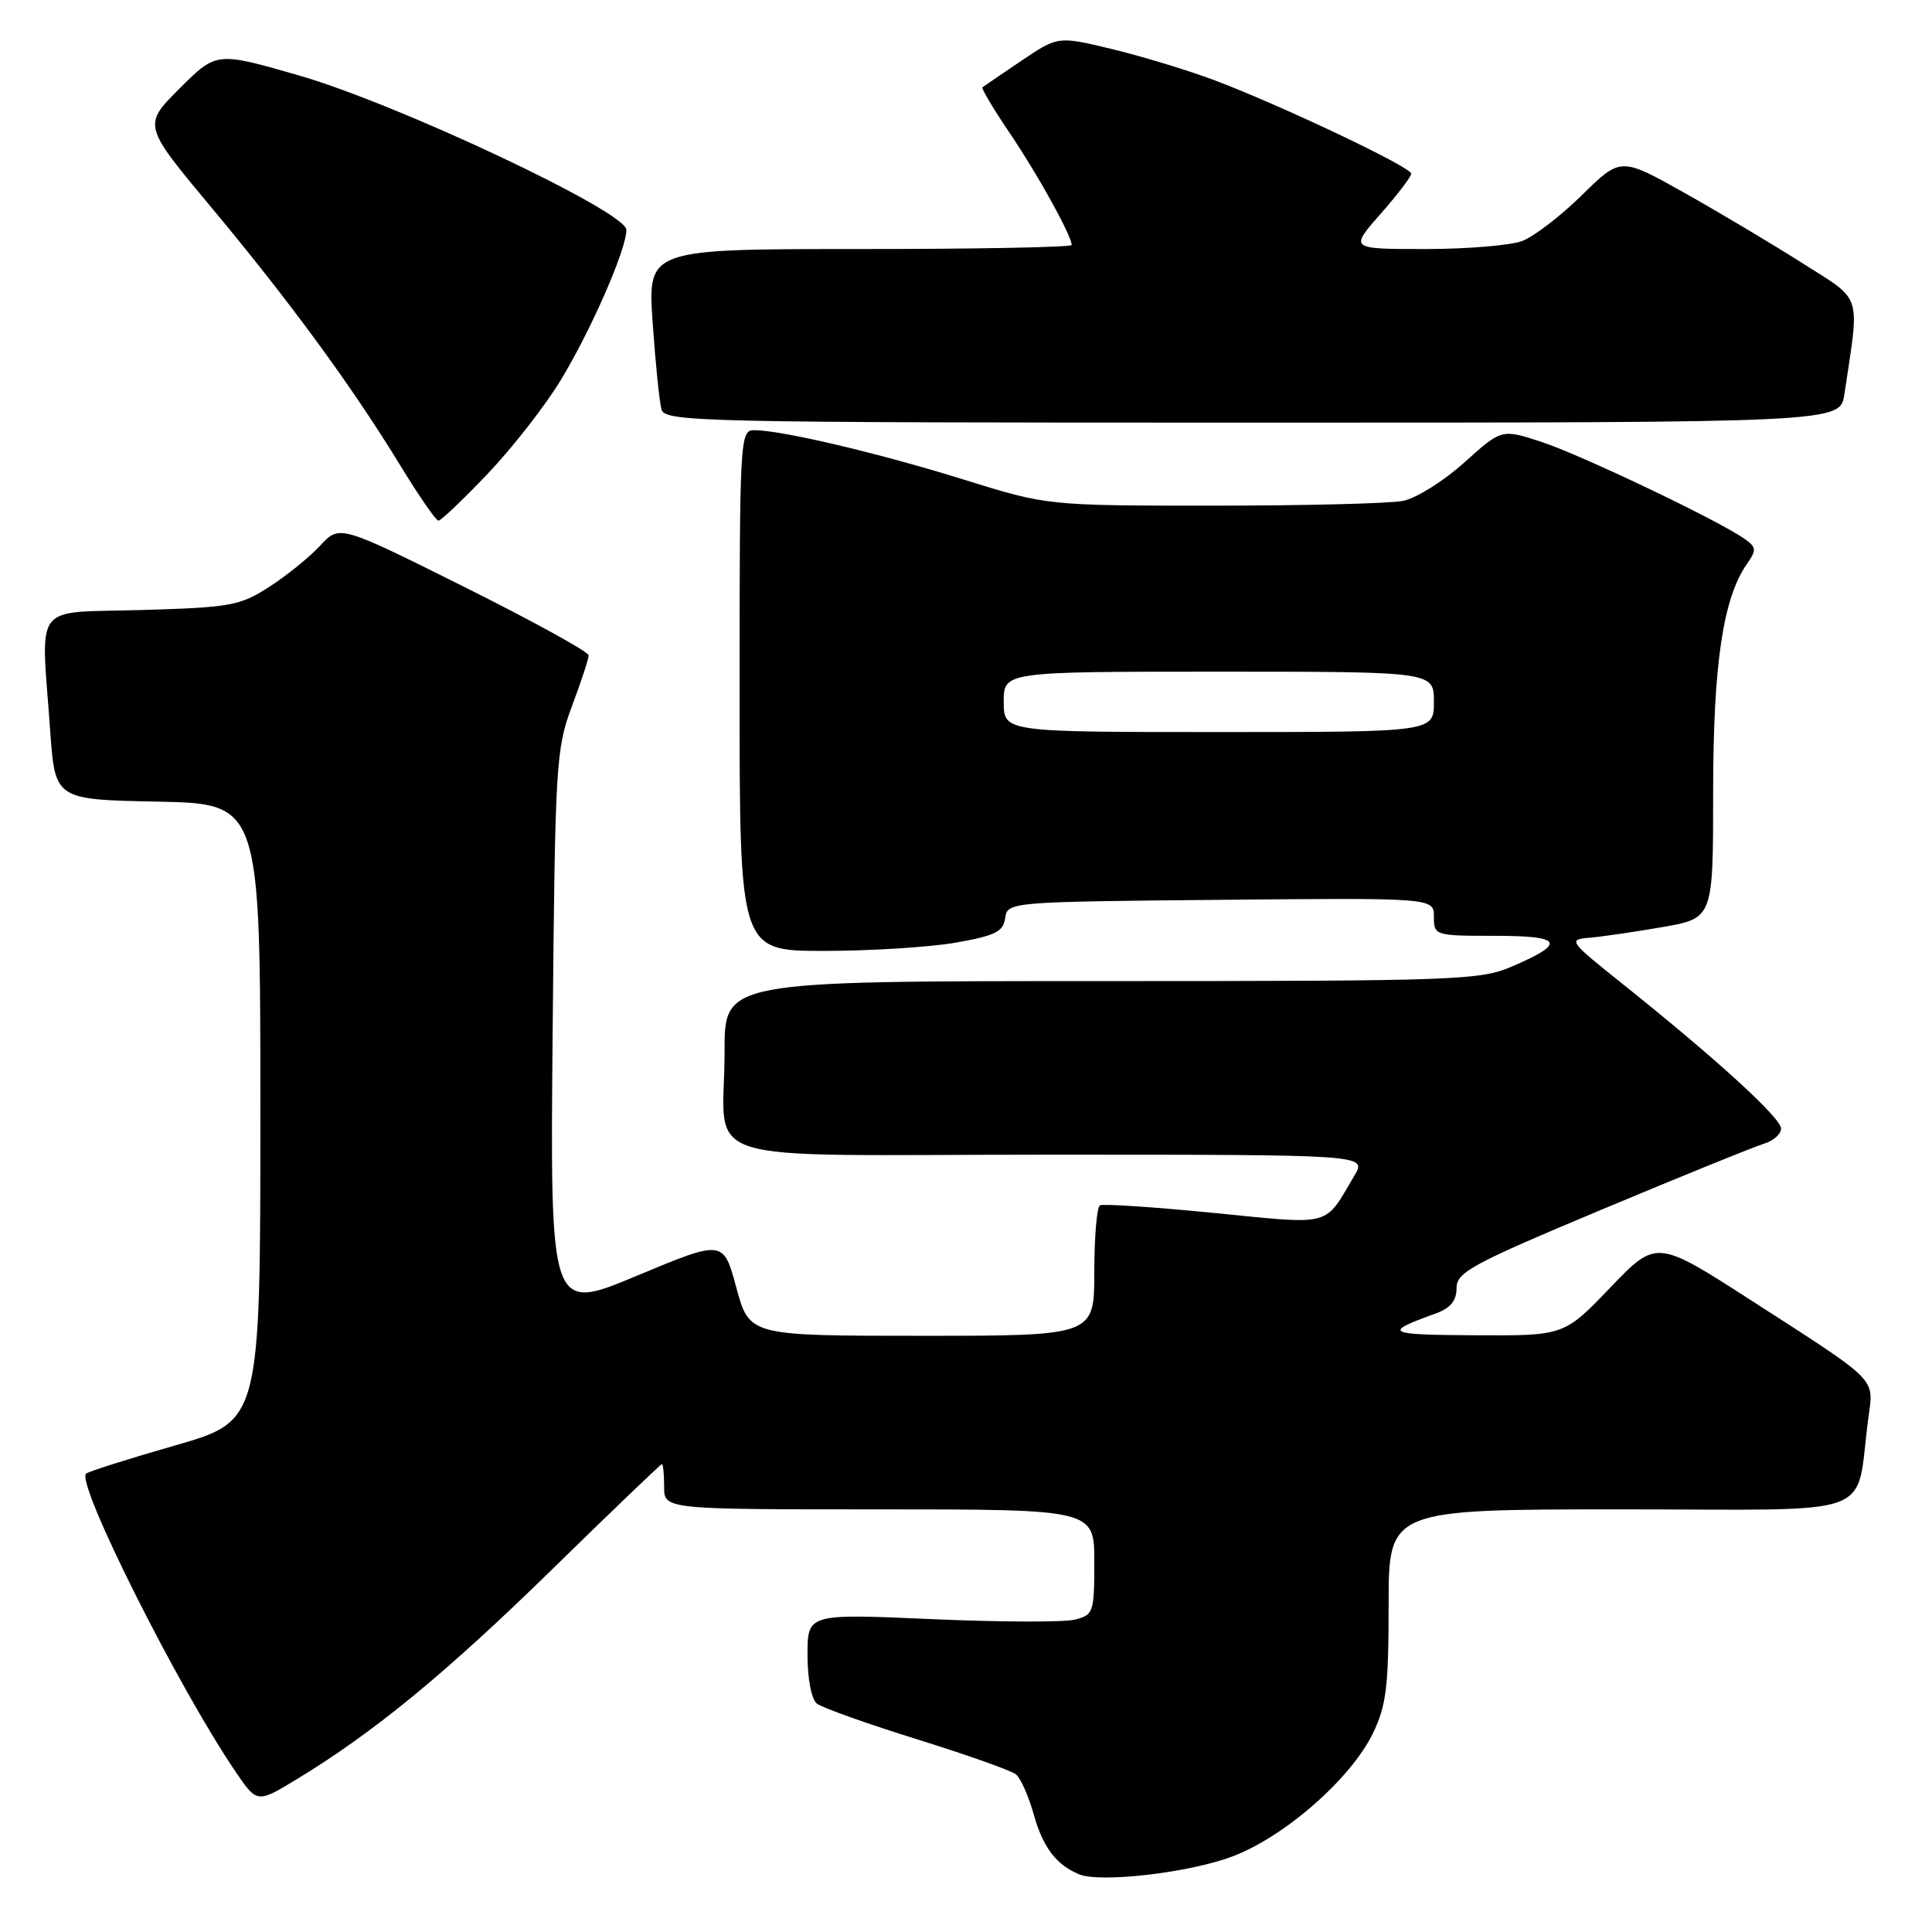 <?xml version="1.0" encoding="UTF-8" standalone="no"?>
<!DOCTYPE svg PUBLIC "-//W3C//DTD SVG 1.1//EN" "http://www.w3.org/Graphics/SVG/1.1/DTD/svg11.dtd" >
<svg xmlns="http://www.w3.org/2000/svg" xmlns:xlink="http://www.w3.org/1999/xlink" version="1.1" viewBox="0 0 256 256">
 <g >
 <path fill="currentColor"
d=" M 163.25 246.01 C 170.19 243.41 179.00 235.70 181.93 229.65 C 183.69 226.01 184.00 223.47 184.00 212.68 C 184.00 200.00 184.00 200.00 214.91 200.00 C 249.59 200.00 245.75 201.42 247.56 187.94 C 248.29 182.49 249.10 183.30 232.12 172.36 C 219.50 164.23 219.50 164.23 213.37 170.61 C 207.25 177.00 207.25 177.00 195.37 176.93 C 183.60 176.87 183.14 176.60 190.25 174.04 C 192.19 173.34 193.00 172.36 193.00 170.69 C 193.00 168.58 194.98 167.51 212.25 160.27 C 222.84 155.84 232.51 151.91 233.75 151.54 C 234.99 151.17 236.00 150.27 236.00 149.54 C 236.00 148.13 227.39 140.28 215.07 130.43 C 207.91 124.72 207.74 124.49 210.57 124.26 C 212.18 124.13 216.54 123.49 220.25 122.85 C 227.00 121.68 227.00 121.68 227.00 105.05 C 227.00 88.07 228.30 79.26 231.48 74.72 C 232.78 72.87 232.74 72.51 231.13 71.38 C 227.63 68.92 209.44 60.25 204.24 58.55 C 198.98 56.83 198.98 56.83 194.03 61.28 C 191.31 63.73 187.66 66.02 185.91 66.37 C 184.17 66.72 172.86 67.00 160.76 67.00 C 138.78 67.00 138.78 67.00 127.64 63.53 C 116.44 60.04 103.53 57.00 99.93 57.00 C 98.06 57.00 98.00 58.06 98.00 91.50 C 98.00 126.00 98.00 126.00 109.17 126.00 C 115.31 126.00 123.16 125.51 126.61 124.91 C 131.86 123.99 132.94 123.46 133.19 121.66 C 133.50 119.51 133.67 119.50 161.75 119.23 C 190.00 118.97 190.00 118.97 190.00 121.48 C 190.00 123.96 190.12 124.00 198.06 124.00 C 207.08 124.00 207.60 124.96 200.31 128.08 C 196.10 129.89 192.89 130.00 145.92 130.00 C 96.00 130.00 96.00 130.00 96.01 139.25 C 96.04 154.74 90.59 153.00 139.17 153.00 C 181.11 153.00 181.11 153.00 179.48 155.75 C 175.39 162.65 176.75 162.29 160.84 160.72 C 152.95 159.94 146.16 159.49 145.75 159.71 C 145.34 159.93 145.00 163.92 145.00 168.56 C 145.00 177.00 145.00 177.00 122.15 177.00 C 99.30 177.00 99.30 177.00 97.57 170.63 C 95.85 164.26 95.85 164.26 84.37 169.05 C 72.89 173.85 72.89 173.85 73.23 136.67 C 73.55 101.17 73.67 99.23 75.78 93.59 C 77.00 90.34 78.00 87.31 78.00 86.84 C 78.00 86.37 70.57 82.29 61.50 77.76 C 45.00 69.53 45.00 69.53 42.43 72.29 C 41.02 73.82 37.98 76.28 35.68 77.76 C 31.80 80.26 30.58 80.49 18.75 80.83 C 4.12 81.26 5.42 79.53 6.65 96.82 C 7.30 105.95 7.30 105.95 20.90 106.22 C 34.50 106.50 34.50 106.50 34.50 147.39 C 34.50 188.28 34.50 188.28 23.20 191.53 C 16.98 193.31 11.67 195.00 11.40 195.27 C 10.08 196.59 23.60 223.57 31.19 234.72 C 34.06 238.95 34.06 238.95 39.28 235.78 C 49.49 229.60 59.08 221.72 73.16 207.95 C 81.00 200.28 87.55 194.00 87.71 194.00 C 87.87 194.00 88.00 195.35 88.00 197.00 C 88.00 200.00 88.00 200.00 116.50 200.00 C 145.00 200.00 145.00 200.00 145.00 206.98 C 145.00 213.66 144.89 213.99 142.41 214.61 C 140.99 214.97 132.44 214.94 123.41 214.54 C 107.00 213.82 107.00 213.82 107.00 219.29 C 107.00 222.47 107.52 225.17 108.25 225.74 C 108.94 226.28 114.90 228.41 121.50 230.46 C 128.10 232.52 134.01 234.61 134.63 235.12 C 135.24 235.62 136.31 238.03 136.99 240.47 C 138.20 244.79 139.97 247.11 143.00 248.36 C 145.82 249.51 157.50 248.16 163.25 246.01 Z  M 64.65 62.75 C 67.92 59.31 72.30 53.69 74.37 50.26 C 78.41 43.55 83.00 33.03 83.00 30.46 C 83.00 28.05 52.76 13.79 39.59 9.99 C 28.68 6.85 28.68 6.85 23.80 11.72 C 18.92 16.60 18.92 16.60 28.06 27.55 C 38.47 40.04 46.69 51.26 53.08 61.74 C 55.51 65.72 57.77 68.99 58.09 68.99 C 58.42 69.00 61.37 66.19 64.65 62.75 Z  M 244.39 52.25 C 246.43 38.59 246.88 40.00 238.80 34.85 C 234.78 32.30 227.73 28.10 223.12 25.51 C 214.75 20.82 214.75 20.82 209.62 25.85 C 206.81 28.62 203.23 31.36 201.68 31.94 C 200.14 32.52 194.36 33.00 188.85 33.00 C 178.83 33.00 178.83 33.00 182.92 28.36 C 185.16 25.81 187.00 23.40 187.00 23.01 C 187.00 22.14 169.53 13.86 160.84 10.60 C 157.35 9.30 151.28 7.45 147.34 6.50 C 140.19 4.78 140.19 4.78 135.34 8.05 C 132.68 9.85 130.36 11.43 130.18 11.57 C 130.00 11.70 131.64 14.44 133.81 17.66 C 137.51 23.12 142.00 31.24 142.00 32.46 C 142.00 32.76 129.36 33.00 113.91 33.00 C 85.81 33.00 85.81 33.00 86.48 42.75 C 86.85 48.11 87.38 53.29 87.65 54.25 C 88.11 55.90 92.69 56.00 165.98 56.00 C 243.82 56.00 243.82 56.00 244.39 52.25 Z  M 133.00 93.00 C 133.00 89.00 133.00 89.00 161.50 89.00 C 190.00 89.00 190.00 89.00 190.00 93.00 C 190.00 97.00 190.00 97.00 161.50 97.00 C 133.00 97.00 133.00 97.00 133.00 93.00 Z "/>
</g>
</svg>